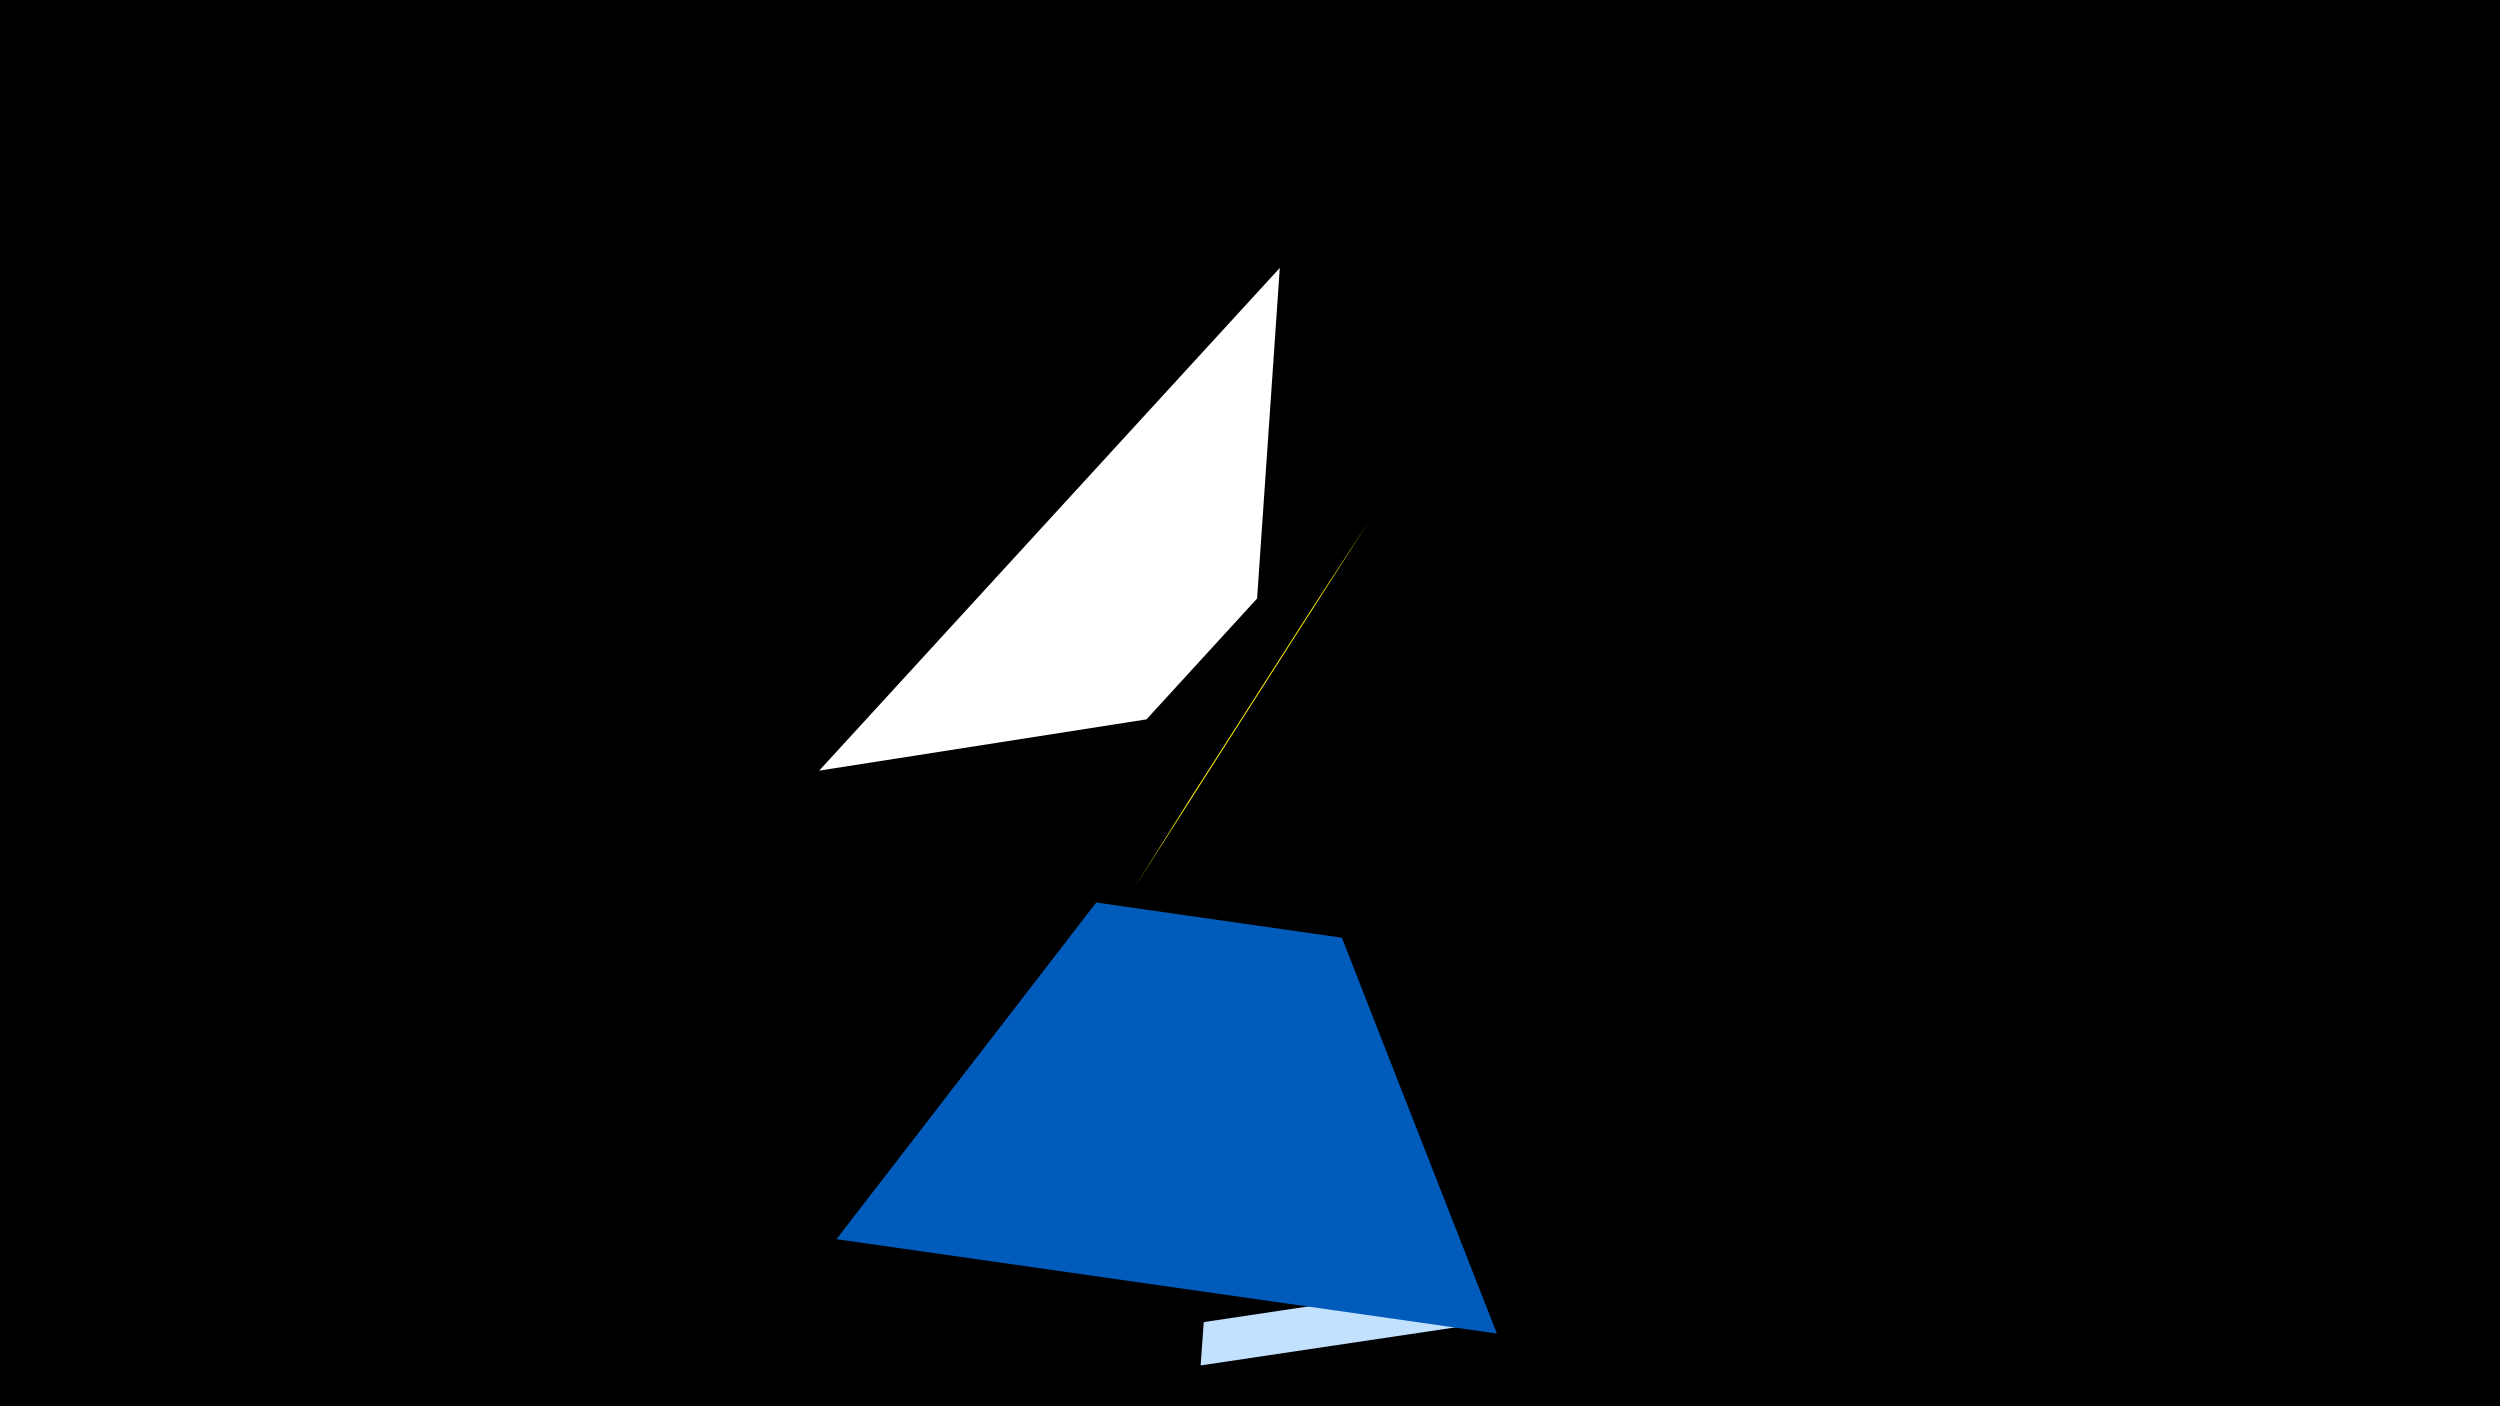 <svg width="1200" height="675" viewBox="-500 -500 1200 675" xmlns="http://www.w3.org/2000/svg"><title>19127</title><path d="M-500-500h1200v675h-1200z" fill="#000"/><path d="M114.3-371.4l-221.1 241.3 157.1-24.6 53.1-58z" fill="#fff"/><path d="M215.6 134.6l-139.3 20.8 1.5-20.8 130.2-19.5z" fill="#c2e1ff"/><path d="M44.3-73.6l113.1-176.7-27.1 41.5-59.7 93.2z" fill="#fff500"/><path d="M-98.5 94.8l317 45.3-74.4-190-117.9-16.9z" fill="#005bbb"/></svg>